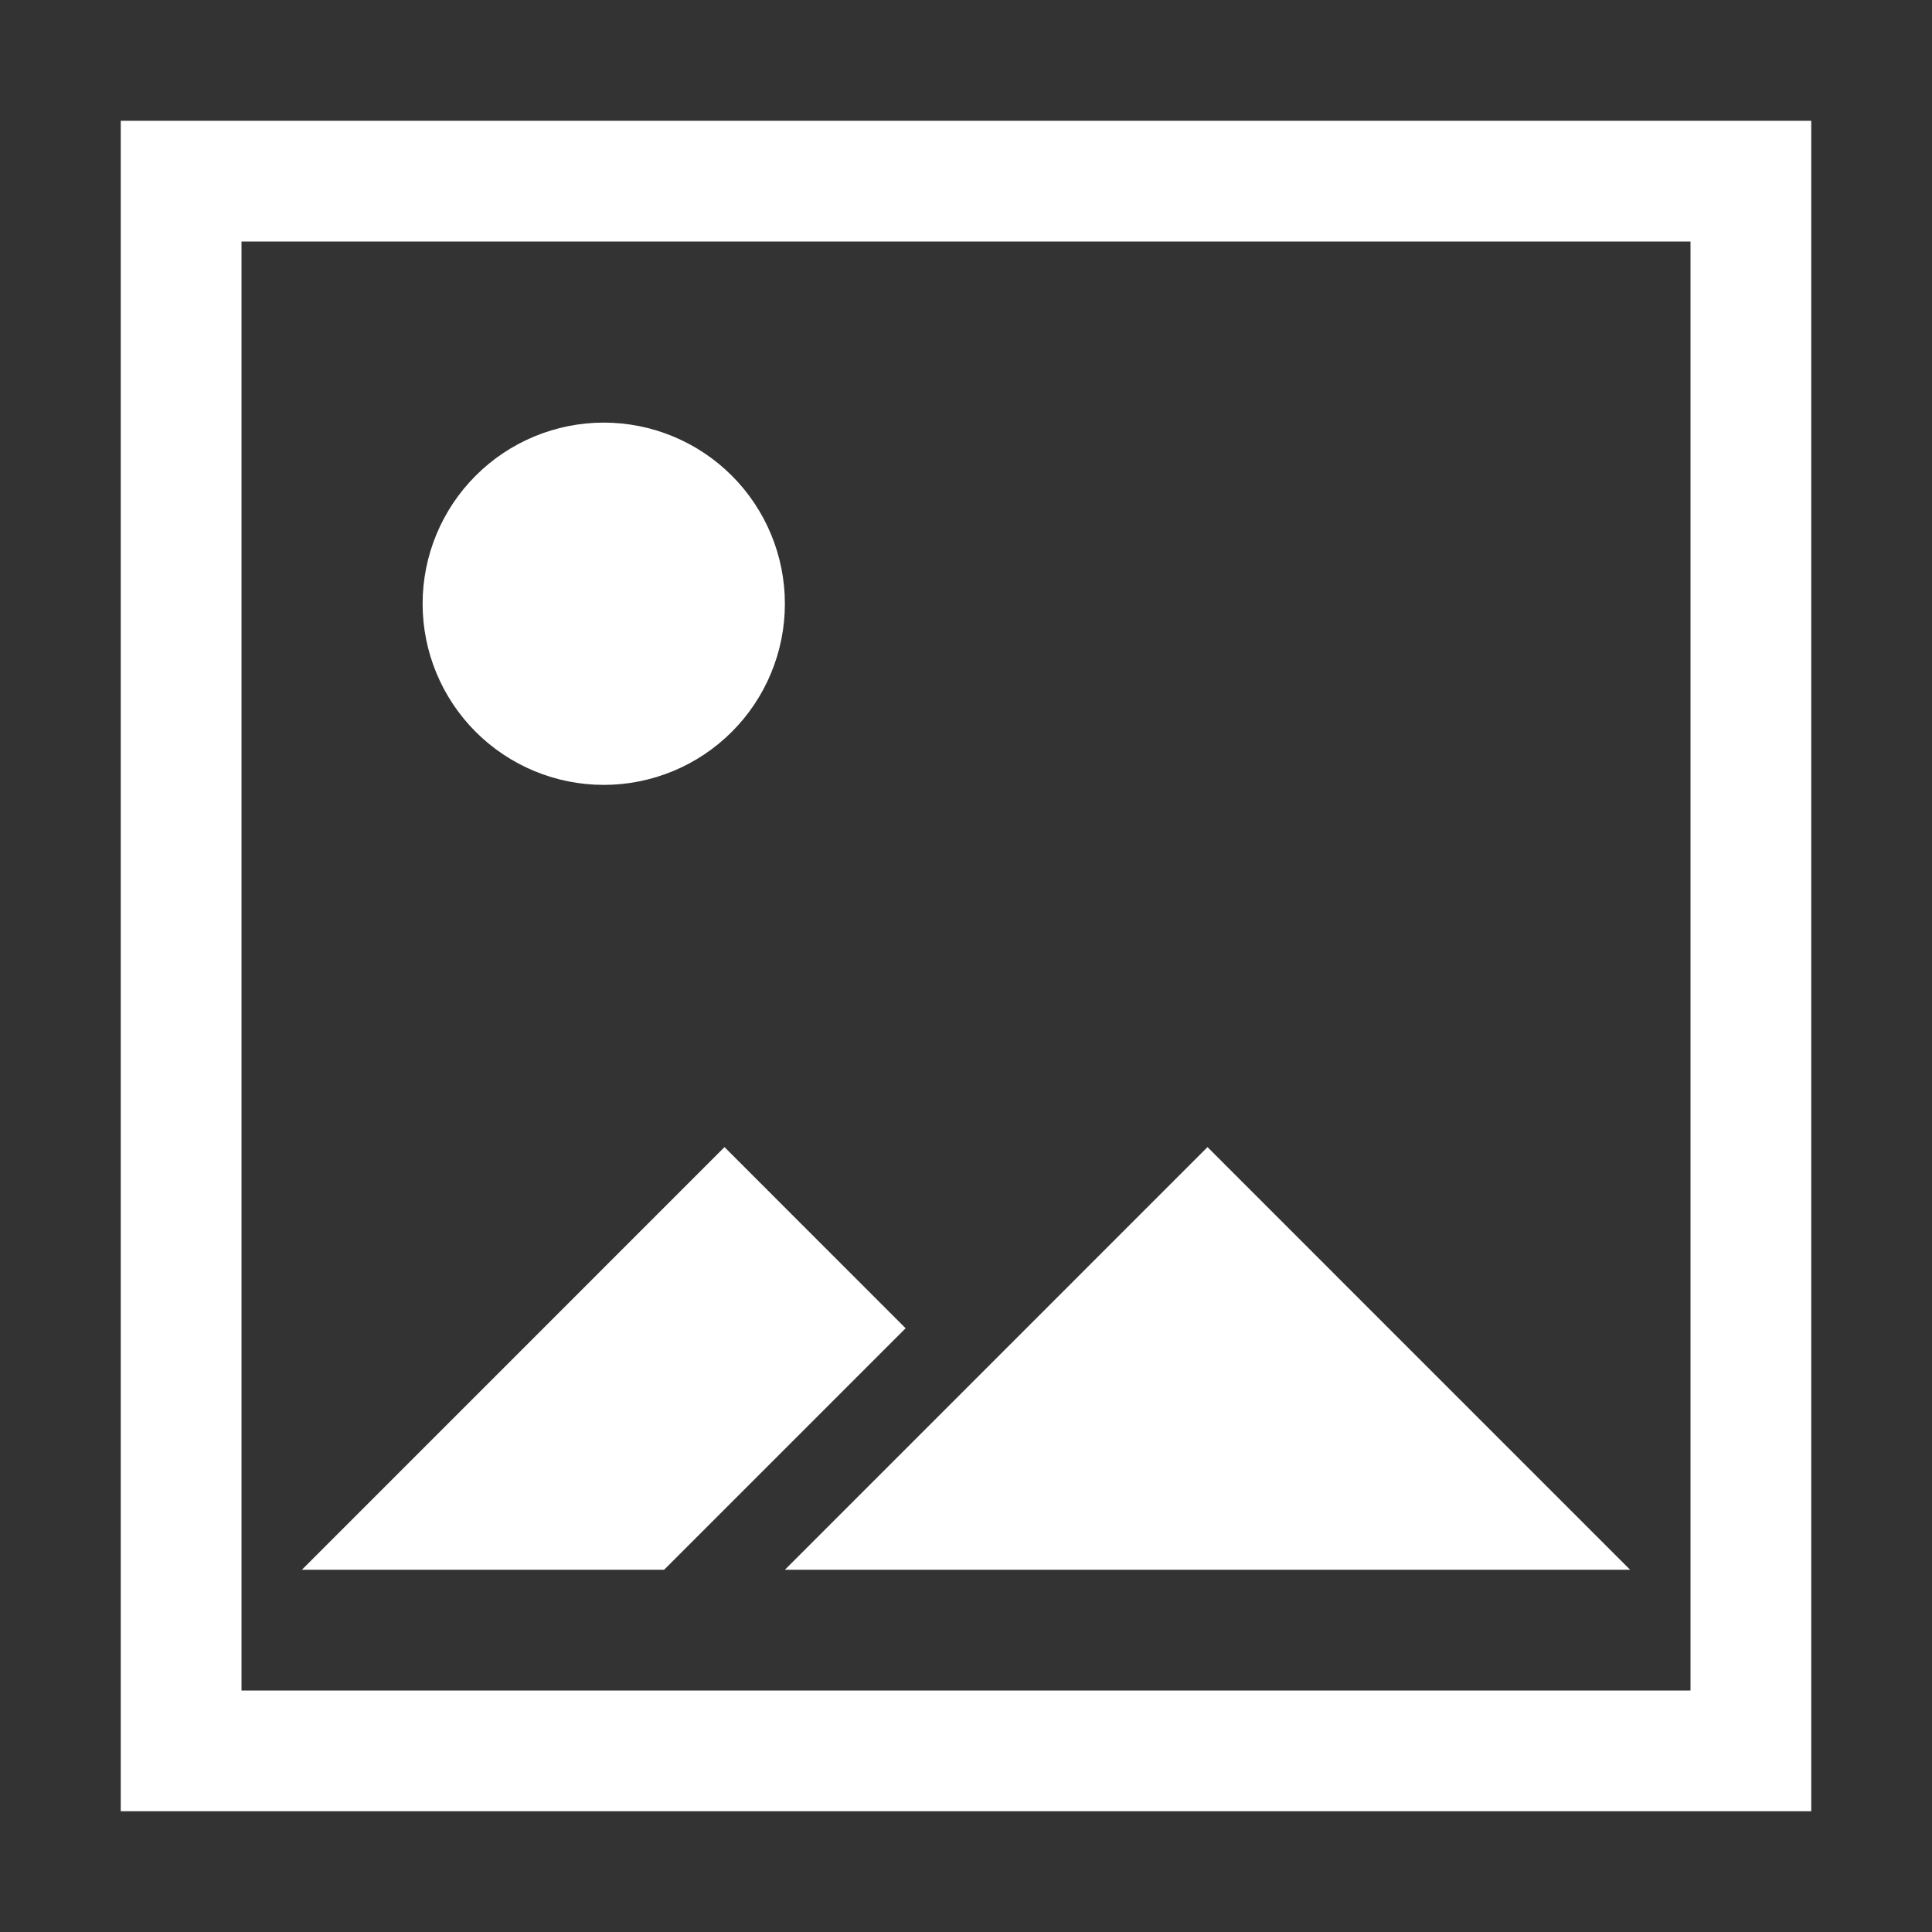 <svg width="25" height="25" viewBox="0 0 86 86" fill="none" xmlns="http://www.w3.org/2000/svg">
<rect x="0" y="0" width="86" height="86" fill="#333333" stroke="none"/>
<path d="M5.375 5.375V80.625H80.625V5.375H5.375ZM10.75 10.75H75.25V75.25H10.75V10.75ZM26.875 18.812C24.737 18.812 22.686 19.662 21.174 21.174C19.662 22.686 18.812 24.737 18.812 26.875C18.812 29.013 19.662 31.064 21.174 32.576C22.686 34.088 24.737 34.938 26.875 34.938C29.013 34.938 31.064 34.088 32.576 32.576C34.088 31.064 34.938 29.013 34.938 26.875C34.938 24.737 34.088 22.686 32.576 21.174C31.064 19.662 29.013 18.812 26.875 18.812ZM32.25 51.062L13.438 69.875H29.562L40.312 59.125L32.25 51.062ZM53.75 51.062L34.938 69.875H72.562L53.75 51.062Z" fill="white"/>
</svg>
